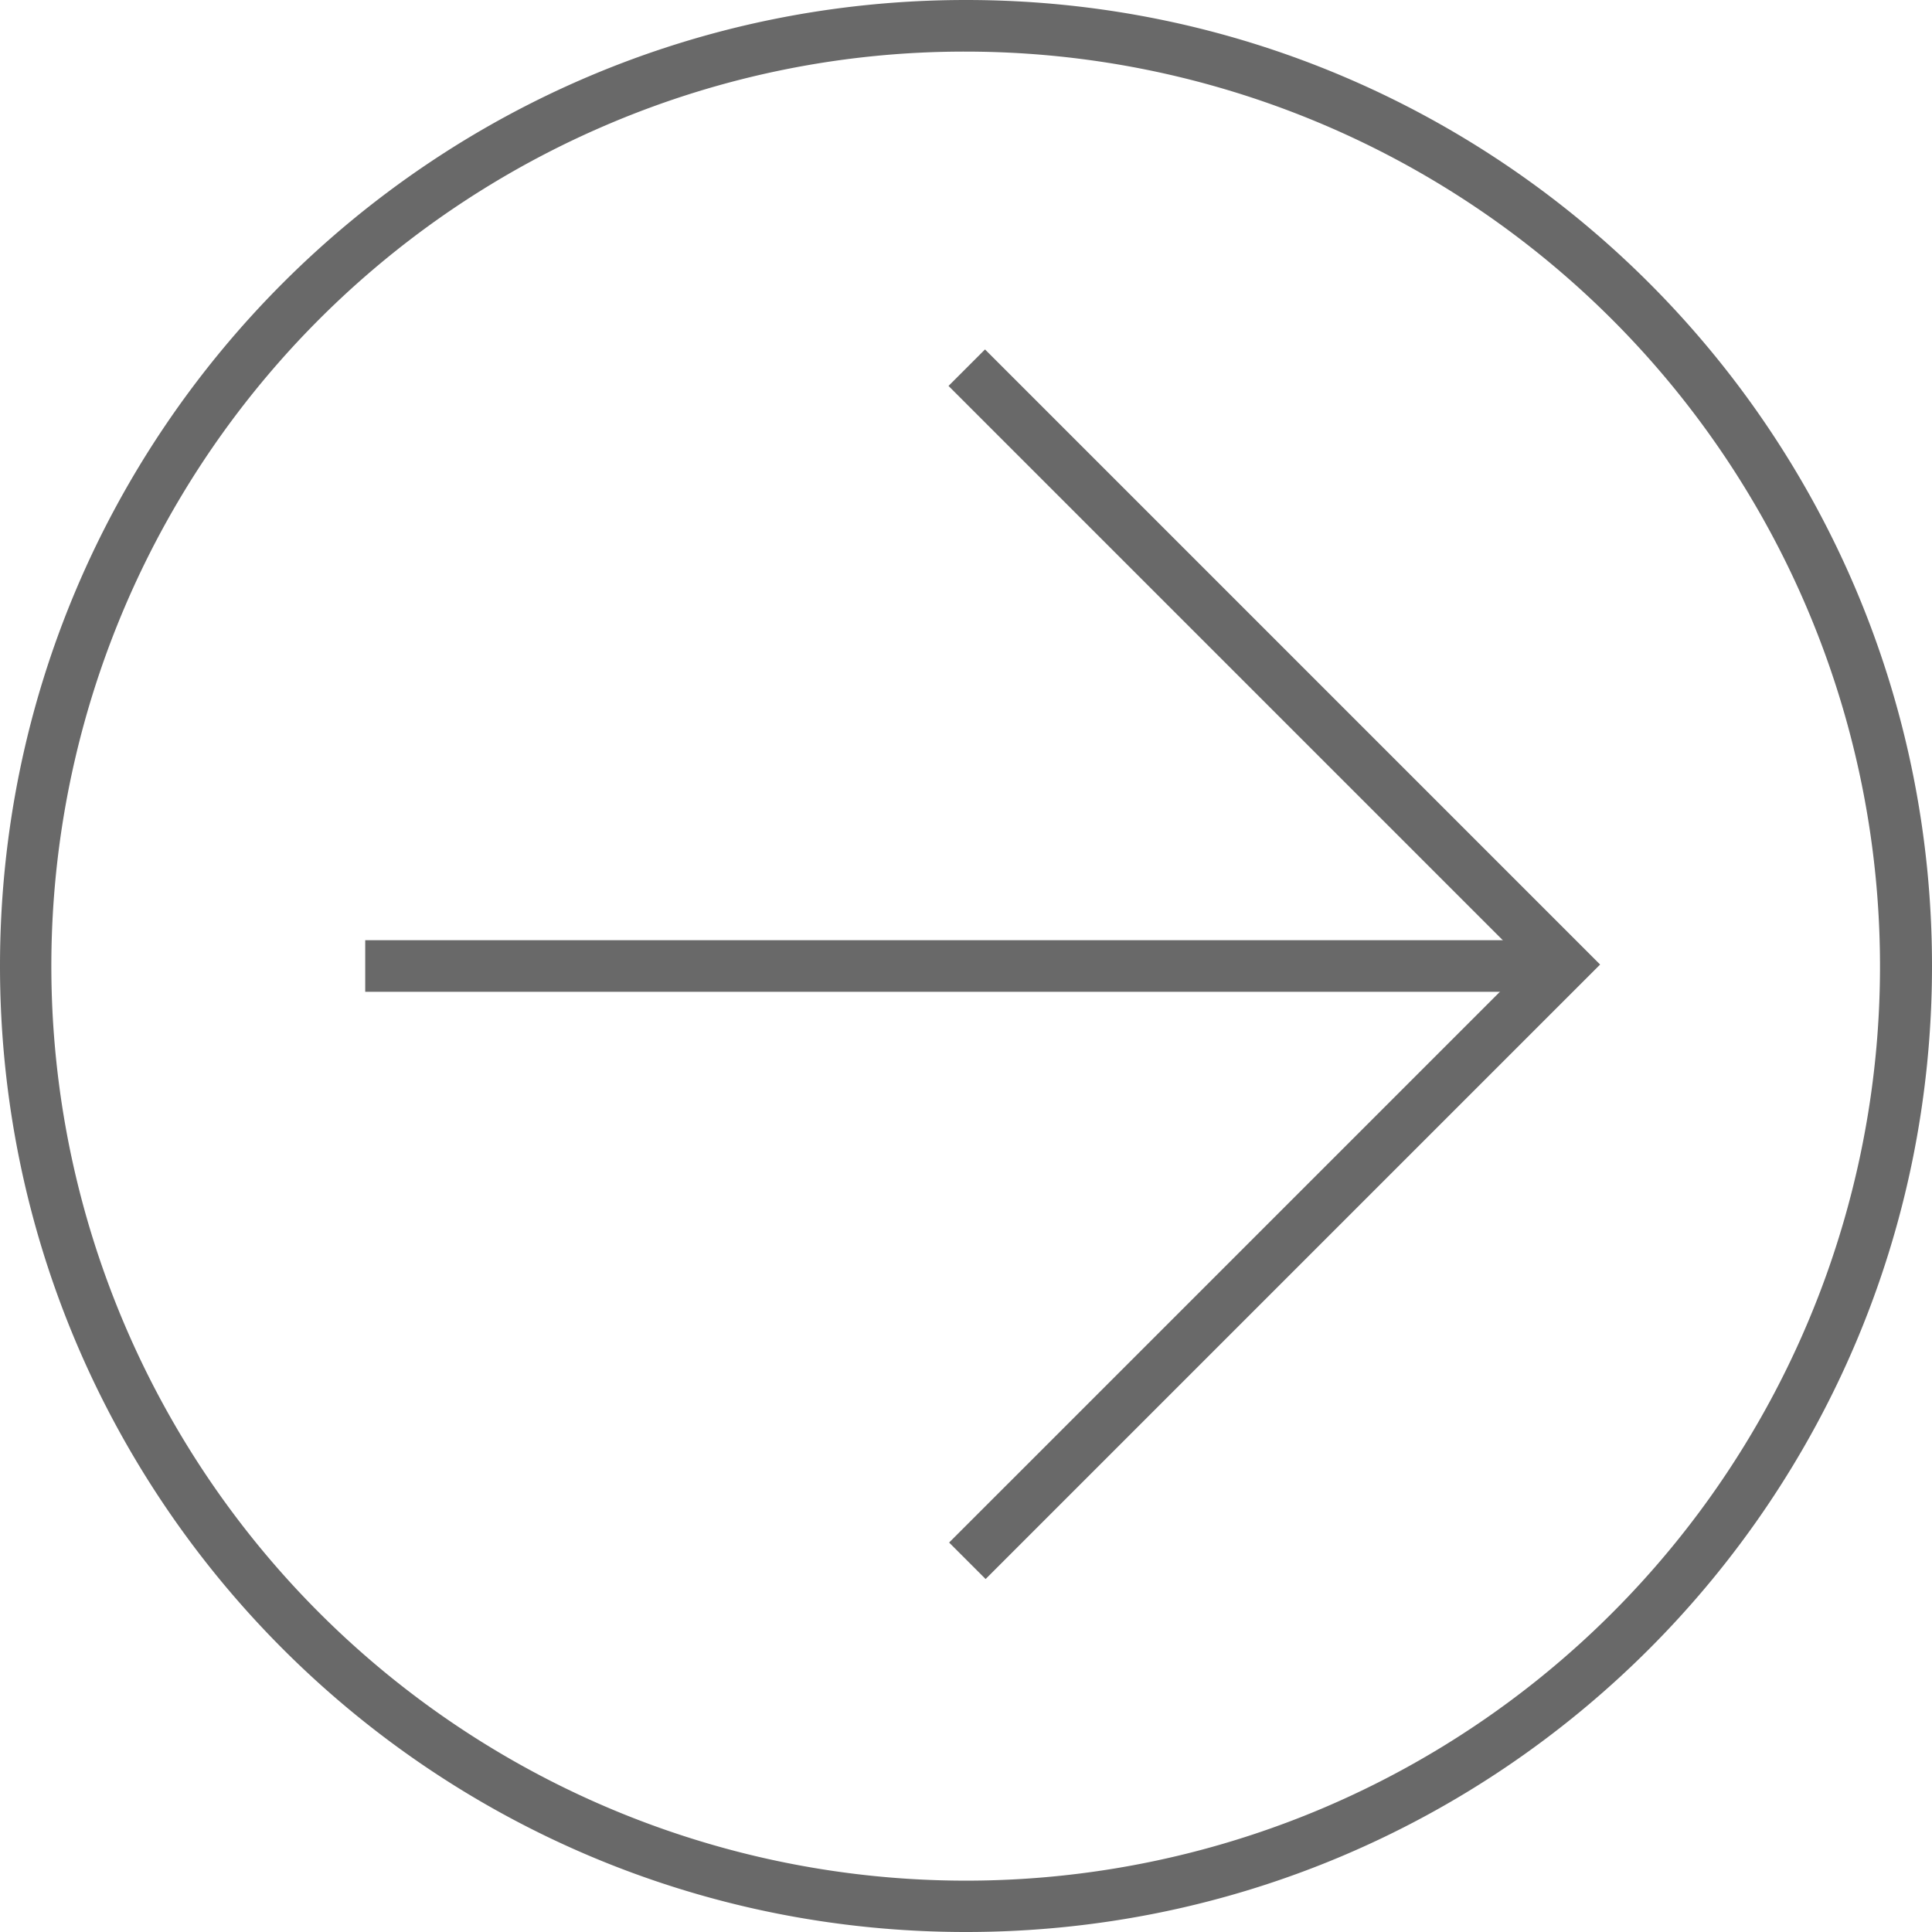 <svg id="Capa_1" data-name="Capa 1" xmlns="http://www.w3.org/2000/svg" viewBox="0 0 936 936"><defs><style>.cls-1{fill:#696969;}.cls-2{fill:none;stroke:#696969;stroke-miterlimit:10;stroke-width:25px;}</style></defs><path class="cls-1" d="M610,97A443.13,443.13,0,0,1,782.43,948.2,443.12,443.12,0,0,1,437.57,131.8,440.26,440.26,0,0,1,610,97m0-25C351.53,72,142,281.53,142,540s209.53,468,468,468,468-209.53,468-468S868.47,72,610,72Z" transform="translate(-142 -72)"/><line class="cls-2" x1="759.06" y1="468" x2="176.94" y2="468"/><polyline class="cls-2" points="468.37 178.13 757.53 467.3 468.66 756.16"/></svg>